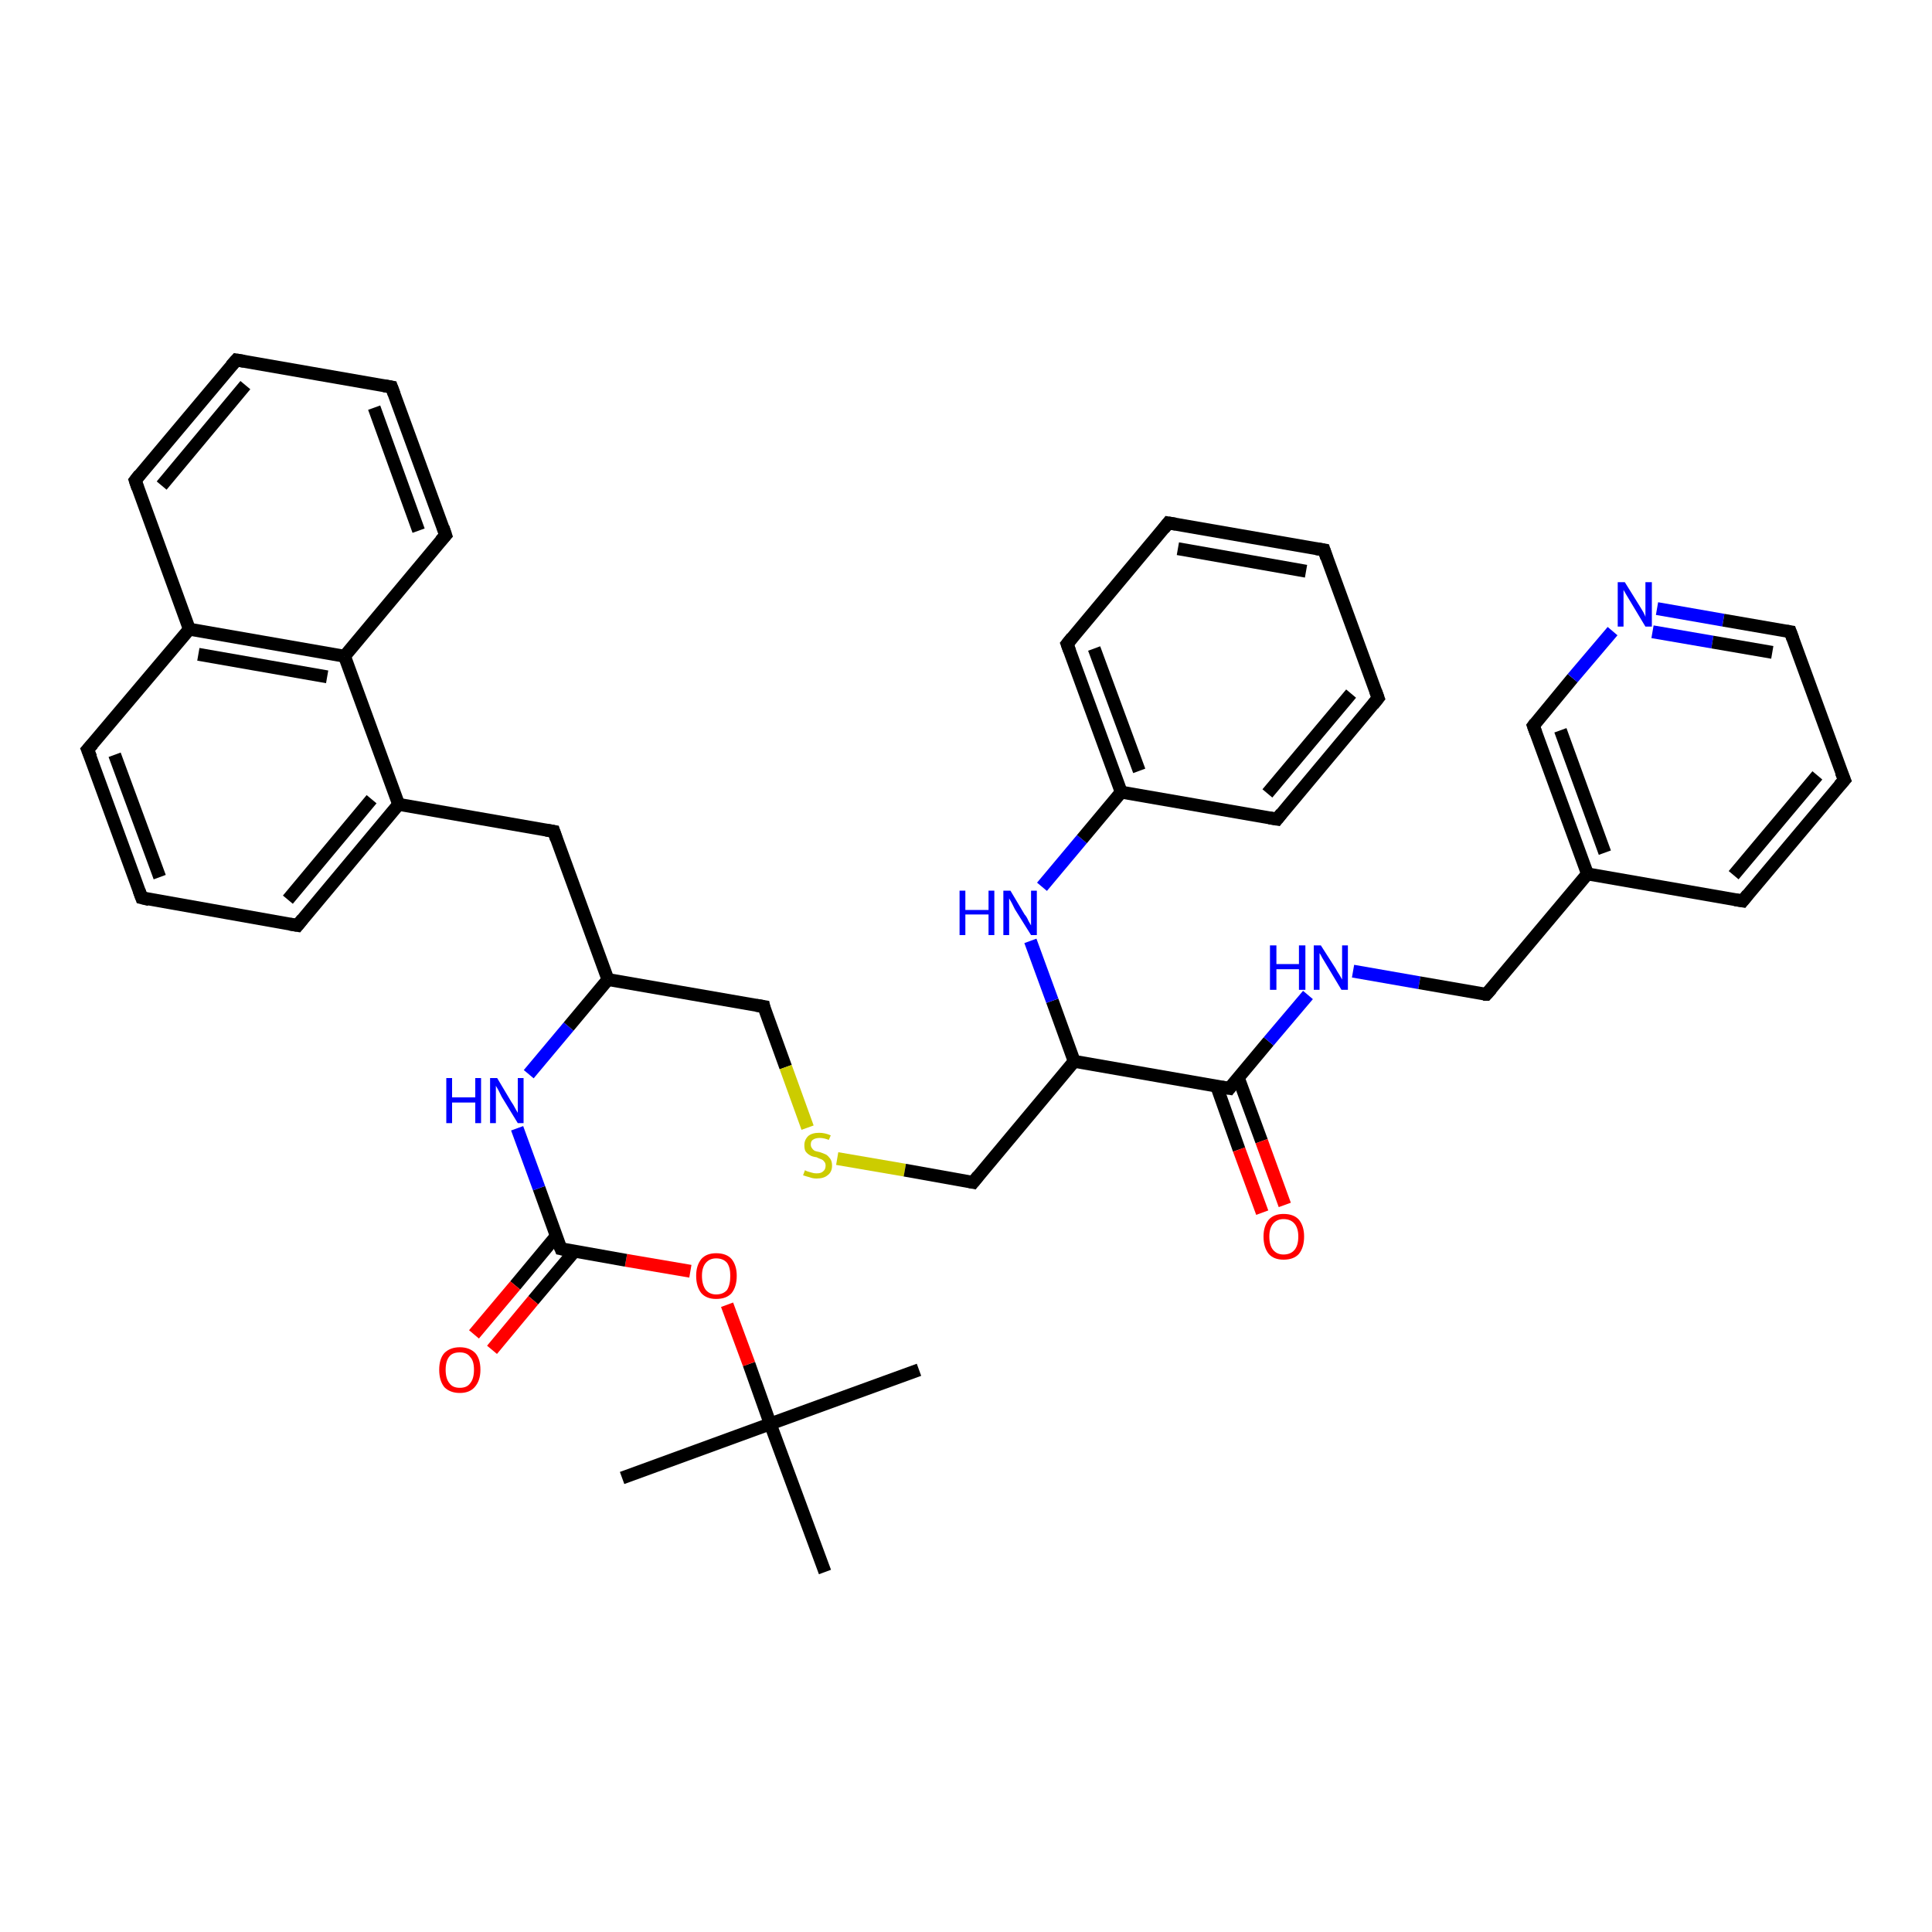 <?xml version='1.0' encoding='iso-8859-1'?>
<svg version='1.1' baseProfile='full'
              xmlns='http://www.w3.org/2000/svg'
                      xmlns:rdkit='http://www.rdkit.org/xml'
                      xmlns:xlink='http://www.w3.org/1999/xlink'
                  xml:space='preserve'
width='300px' height='300px' viewBox='0 0 300 300'>
<!-- END OF HEADER -->
<rect style='opacity:1.0;fill:#FFFFFF;stroke:none' width='300.0' height='300.0' x='0.0' y='0.0'> </rect>
<path class='bond-0 atom-0 atom-1' d='M 142.7,212.7 L 119.6,221.1' style='fill:none;fill-rule:evenodd;stroke:#000000;stroke-width:2.0px;stroke-linecap:butt;stroke-linejoin:miter;stroke-opacity:1' />
<path class='bond-1 atom-1 atom-2' d='M 119.6,221.1 L 116.3,211.8' style='fill:none;fill-rule:evenodd;stroke:#000000;stroke-width:2.0px;stroke-linecap:butt;stroke-linejoin:miter;stroke-opacity:1' />
<path class='bond-1 atom-1 atom-2' d='M 116.3,211.8 L 112.9,202.6' style='fill:none;fill-rule:evenodd;stroke:#FF0000;stroke-width:2.0px;stroke-linecap:butt;stroke-linejoin:miter;stroke-opacity:1' />
<path class='bond-2 atom-2 atom-3' d='M 107.2,197.4 L 97.2,195.7' style='fill:none;fill-rule:evenodd;stroke:#FF0000;stroke-width:2.0px;stroke-linecap:butt;stroke-linejoin:miter;stroke-opacity:1' />
<path class='bond-2 atom-2 atom-3' d='M 97.2,195.7 L 87.1,193.9' style='fill:none;fill-rule:evenodd;stroke:#000000;stroke-width:2.0px;stroke-linecap:butt;stroke-linejoin:miter;stroke-opacity:1' />
<path class='bond-3 atom-3 atom-4' d='M 86.4,191.9 L 80.0,199.6' style='fill:none;fill-rule:evenodd;stroke:#000000;stroke-width:2.0px;stroke-linecap:butt;stroke-linejoin:miter;stroke-opacity:1' />
<path class='bond-3 atom-3 atom-4' d='M 80.0,199.6 L 73.6,207.2' style='fill:none;fill-rule:evenodd;stroke:#FF0000;stroke-width:2.0px;stroke-linecap:butt;stroke-linejoin:miter;stroke-opacity:1' />
<path class='bond-3 atom-3 atom-4' d='M 89.2,194.3 L 82.8,201.9' style='fill:none;fill-rule:evenodd;stroke:#000000;stroke-width:2.0px;stroke-linecap:butt;stroke-linejoin:miter;stroke-opacity:1' />
<path class='bond-3 atom-3 atom-4' d='M 82.8,201.9 L 76.4,209.6' style='fill:none;fill-rule:evenodd;stroke:#FF0000;stroke-width:2.0px;stroke-linecap:butt;stroke-linejoin:miter;stroke-opacity:1' />
<path class='bond-4 atom-3 atom-5' d='M 87.1,193.9 L 83.7,184.5' style='fill:none;fill-rule:evenodd;stroke:#000000;stroke-width:2.0px;stroke-linecap:butt;stroke-linejoin:miter;stroke-opacity:1' />
<path class='bond-4 atom-3 atom-5' d='M 83.7,184.5 L 80.3,175.2' style='fill:none;fill-rule:evenodd;stroke:#0000FF;stroke-width:2.0px;stroke-linecap:butt;stroke-linejoin:miter;stroke-opacity:1' />
<path class='bond-5 atom-5 atom-6' d='M 82.1,166.8 L 88.3,159.4' style='fill:none;fill-rule:evenodd;stroke:#0000FF;stroke-width:2.0px;stroke-linecap:butt;stroke-linejoin:miter;stroke-opacity:1' />
<path class='bond-5 atom-5 atom-6' d='M 88.3,159.4 L 94.4,152.1' style='fill:none;fill-rule:evenodd;stroke:#000000;stroke-width:2.0px;stroke-linecap:butt;stroke-linejoin:miter;stroke-opacity:1' />
<path class='bond-6 atom-6 atom-7' d='M 94.4,152.1 L 118.6,156.3' style='fill:none;fill-rule:evenodd;stroke:#000000;stroke-width:2.0px;stroke-linecap:butt;stroke-linejoin:miter;stroke-opacity:1' />
<path class='bond-7 atom-7 atom-8' d='M 118.6,156.3 L 122.0,165.7' style='fill:none;fill-rule:evenodd;stroke:#000000;stroke-width:2.0px;stroke-linecap:butt;stroke-linejoin:miter;stroke-opacity:1' />
<path class='bond-7 atom-7 atom-8' d='M 122.0,165.7 L 125.4,175.1' style='fill:none;fill-rule:evenodd;stroke:#CCCC00;stroke-width:2.0px;stroke-linecap:butt;stroke-linejoin:miter;stroke-opacity:1' />
<path class='bond-8 atom-8 atom-9' d='M 130.0,179.9 L 140.5,181.7' style='fill:none;fill-rule:evenodd;stroke:#CCCC00;stroke-width:2.0px;stroke-linecap:butt;stroke-linejoin:miter;stroke-opacity:1' />
<path class='bond-8 atom-8 atom-9' d='M 140.5,181.7 L 151.1,183.6' style='fill:none;fill-rule:evenodd;stroke:#000000;stroke-width:2.0px;stroke-linecap:butt;stroke-linejoin:miter;stroke-opacity:1' />
<path class='bond-9 atom-9 atom-10' d='M 151.1,183.6 L 166.8,164.8' style='fill:none;fill-rule:evenodd;stroke:#000000;stroke-width:2.0px;stroke-linecap:butt;stroke-linejoin:miter;stroke-opacity:1' />
<path class='bond-10 atom-10 atom-11' d='M 166.8,164.8 L 163.4,155.4' style='fill:none;fill-rule:evenodd;stroke:#000000;stroke-width:2.0px;stroke-linecap:butt;stroke-linejoin:miter;stroke-opacity:1' />
<path class='bond-10 atom-10 atom-11' d='M 163.4,155.4 L 160.0,146.1' style='fill:none;fill-rule:evenodd;stroke:#0000FF;stroke-width:2.0px;stroke-linecap:butt;stroke-linejoin:miter;stroke-opacity:1' />
<path class='bond-11 atom-11 atom-12' d='M 161.8,137.7 L 168.0,130.3' style='fill:none;fill-rule:evenodd;stroke:#0000FF;stroke-width:2.0px;stroke-linecap:butt;stroke-linejoin:miter;stroke-opacity:1' />
<path class='bond-11 atom-11 atom-12' d='M 168.0,130.3 L 174.1,123.0' style='fill:none;fill-rule:evenodd;stroke:#000000;stroke-width:2.0px;stroke-linecap:butt;stroke-linejoin:miter;stroke-opacity:1' />
<path class='bond-12 atom-12 atom-13' d='M 174.1,123.0 L 165.7,100.0' style='fill:none;fill-rule:evenodd;stroke:#000000;stroke-width:2.0px;stroke-linecap:butt;stroke-linejoin:miter;stroke-opacity:1' />
<path class='bond-12 atom-12 atom-13' d='M 176.9,119.7 L 169.9,100.7' style='fill:none;fill-rule:evenodd;stroke:#000000;stroke-width:2.0px;stroke-linecap:butt;stroke-linejoin:miter;stroke-opacity:1' />
<path class='bond-13 atom-13 atom-14' d='M 165.7,100.0 L 181.4,81.2' style='fill:none;fill-rule:evenodd;stroke:#000000;stroke-width:2.0px;stroke-linecap:butt;stroke-linejoin:miter;stroke-opacity:1' />
<path class='bond-14 atom-14 atom-15' d='M 181.4,81.2 L 205.6,85.4' style='fill:none;fill-rule:evenodd;stroke:#000000;stroke-width:2.0px;stroke-linecap:butt;stroke-linejoin:miter;stroke-opacity:1' />
<path class='bond-14 atom-14 atom-15' d='M 182.9,85.2 L 202.8,88.7' style='fill:none;fill-rule:evenodd;stroke:#000000;stroke-width:2.0px;stroke-linecap:butt;stroke-linejoin:miter;stroke-opacity:1' />
<path class='bond-15 atom-15 atom-16' d='M 205.6,85.4 L 214.0,108.4' style='fill:none;fill-rule:evenodd;stroke:#000000;stroke-width:2.0px;stroke-linecap:butt;stroke-linejoin:miter;stroke-opacity:1' />
<path class='bond-16 atom-16 atom-17' d='M 214.0,108.4 L 198.3,127.2' style='fill:none;fill-rule:evenodd;stroke:#000000;stroke-width:2.0px;stroke-linecap:butt;stroke-linejoin:miter;stroke-opacity:1' />
<path class='bond-16 atom-16 atom-17' d='M 209.8,107.7 L 196.8,123.2' style='fill:none;fill-rule:evenodd;stroke:#000000;stroke-width:2.0px;stroke-linecap:butt;stroke-linejoin:miter;stroke-opacity:1' />
<path class='bond-17 atom-10 atom-18' d='M 166.8,164.8 L 190.9,169.0' style='fill:none;fill-rule:evenodd;stroke:#000000;stroke-width:2.0px;stroke-linecap:butt;stroke-linejoin:miter;stroke-opacity:1' />
<path class='bond-18 atom-18 atom-19' d='M 188.9,168.6 L 192.4,178.5' style='fill:none;fill-rule:evenodd;stroke:#000000;stroke-width:2.0px;stroke-linecap:butt;stroke-linejoin:miter;stroke-opacity:1' />
<path class='bond-18 atom-18 atom-19' d='M 192.4,178.5 L 196.0,188.3' style='fill:none;fill-rule:evenodd;stroke:#FF0000;stroke-width:2.0px;stroke-linecap:butt;stroke-linejoin:miter;stroke-opacity:1' />
<path class='bond-18 atom-18 atom-19' d='M 192.3,167.4 L 195.9,177.2' style='fill:none;fill-rule:evenodd;stroke:#000000;stroke-width:2.0px;stroke-linecap:butt;stroke-linejoin:miter;stroke-opacity:1' />
<path class='bond-18 atom-18 atom-19' d='M 195.9,177.2 L 199.5,187.1' style='fill:none;fill-rule:evenodd;stroke:#FF0000;stroke-width:2.0px;stroke-linecap:butt;stroke-linejoin:miter;stroke-opacity:1' />
<path class='bond-19 atom-18 atom-20' d='M 190.9,169.0 L 197.0,161.7' style='fill:none;fill-rule:evenodd;stroke:#000000;stroke-width:2.0px;stroke-linecap:butt;stroke-linejoin:miter;stroke-opacity:1' />
<path class='bond-19 atom-18 atom-20' d='M 197.0,161.7 L 203.1,154.5' style='fill:none;fill-rule:evenodd;stroke:#0000FF;stroke-width:2.0px;stroke-linecap:butt;stroke-linejoin:miter;stroke-opacity:1' />
<path class='bond-20 atom-20 atom-21' d='M 210.1,150.8 L 220.4,152.6' style='fill:none;fill-rule:evenodd;stroke:#0000FF;stroke-width:2.0px;stroke-linecap:butt;stroke-linejoin:miter;stroke-opacity:1' />
<path class='bond-20 atom-20 atom-21' d='M 220.4,152.6 L 230.8,154.4' style='fill:none;fill-rule:evenodd;stroke:#000000;stroke-width:2.0px;stroke-linecap:butt;stroke-linejoin:miter;stroke-opacity:1' />
<path class='bond-21 atom-21 atom-22' d='M 230.8,154.4 L 246.5,135.7' style='fill:none;fill-rule:evenodd;stroke:#000000;stroke-width:2.0px;stroke-linecap:butt;stroke-linejoin:miter;stroke-opacity:1' />
<path class='bond-22 atom-22 atom-23' d='M 246.5,135.7 L 238.1,112.7' style='fill:none;fill-rule:evenodd;stroke:#000000;stroke-width:2.0px;stroke-linecap:butt;stroke-linejoin:miter;stroke-opacity:1' />
<path class='bond-22 atom-22 atom-23' d='M 249.2,132.4 L 242.3,113.4' style='fill:none;fill-rule:evenodd;stroke:#000000;stroke-width:2.0px;stroke-linecap:butt;stroke-linejoin:miter;stroke-opacity:1' />
<path class='bond-23 atom-23 atom-24' d='M 238.1,112.7 L 244.2,105.3' style='fill:none;fill-rule:evenodd;stroke:#000000;stroke-width:2.0px;stroke-linecap:butt;stroke-linejoin:miter;stroke-opacity:1' />
<path class='bond-23 atom-23 atom-24' d='M 244.2,105.3 L 250.4,98.0' style='fill:none;fill-rule:evenodd;stroke:#0000FF;stroke-width:2.0px;stroke-linecap:butt;stroke-linejoin:miter;stroke-opacity:1' />
<path class='bond-24 atom-24 atom-25' d='M 257.3,94.5 L 267.6,96.3' style='fill:none;fill-rule:evenodd;stroke:#0000FF;stroke-width:2.0px;stroke-linecap:butt;stroke-linejoin:miter;stroke-opacity:1' />
<path class='bond-24 atom-24 atom-25' d='M 267.6,96.3 L 278.0,98.1' style='fill:none;fill-rule:evenodd;stroke:#000000;stroke-width:2.0px;stroke-linecap:butt;stroke-linejoin:miter;stroke-opacity:1' />
<path class='bond-24 atom-24 atom-25' d='M 256.6,98.1 L 265.9,99.7' style='fill:none;fill-rule:evenodd;stroke:#0000FF;stroke-width:2.0px;stroke-linecap:butt;stroke-linejoin:miter;stroke-opacity:1' />
<path class='bond-24 atom-24 atom-25' d='M 265.9,99.7 L 275.2,101.3' style='fill:none;fill-rule:evenodd;stroke:#000000;stroke-width:2.0px;stroke-linecap:butt;stroke-linejoin:miter;stroke-opacity:1' />
<path class='bond-25 atom-25 atom-26' d='M 278.0,98.1 L 286.4,121.1' style='fill:none;fill-rule:evenodd;stroke:#000000;stroke-width:2.0px;stroke-linecap:butt;stroke-linejoin:miter;stroke-opacity:1' />
<path class='bond-26 atom-26 atom-27' d='M 286.4,121.1 L 270.6,139.9' style='fill:none;fill-rule:evenodd;stroke:#000000;stroke-width:2.0px;stroke-linecap:butt;stroke-linejoin:miter;stroke-opacity:1' />
<path class='bond-26 atom-26 atom-27' d='M 282.2,120.4 L 269.2,135.9' style='fill:none;fill-rule:evenodd;stroke:#000000;stroke-width:2.0px;stroke-linecap:butt;stroke-linejoin:miter;stroke-opacity:1' />
<path class='bond-27 atom-6 atom-28' d='M 94.4,152.1 L 86.0,129.1' style='fill:none;fill-rule:evenodd;stroke:#000000;stroke-width:2.0px;stroke-linecap:butt;stroke-linejoin:miter;stroke-opacity:1' />
<path class='bond-28 atom-28 atom-29' d='M 86.0,129.1 L 61.9,124.9' style='fill:none;fill-rule:evenodd;stroke:#000000;stroke-width:2.0px;stroke-linecap:butt;stroke-linejoin:miter;stroke-opacity:1' />
<path class='bond-29 atom-29 atom-30' d='M 61.9,124.9 L 46.2,143.7' style='fill:none;fill-rule:evenodd;stroke:#000000;stroke-width:2.0px;stroke-linecap:butt;stroke-linejoin:miter;stroke-opacity:1' />
<path class='bond-29 atom-29 atom-30' d='M 57.7,124.1 L 44.7,139.7' style='fill:none;fill-rule:evenodd;stroke:#000000;stroke-width:2.0px;stroke-linecap:butt;stroke-linejoin:miter;stroke-opacity:1' />
<path class='bond-30 atom-30 atom-31' d='M 46.2,143.7 L 22.0,139.4' style='fill:none;fill-rule:evenodd;stroke:#000000;stroke-width:2.0px;stroke-linecap:butt;stroke-linejoin:miter;stroke-opacity:1' />
<path class='bond-31 atom-31 atom-32' d='M 22.0,139.4 L 13.6,116.4' style='fill:none;fill-rule:evenodd;stroke:#000000;stroke-width:2.0px;stroke-linecap:butt;stroke-linejoin:miter;stroke-opacity:1' />
<path class='bond-31 atom-31 atom-32' d='M 24.8,136.2 L 17.8,117.2' style='fill:none;fill-rule:evenodd;stroke:#000000;stroke-width:2.0px;stroke-linecap:butt;stroke-linejoin:miter;stroke-opacity:1' />
<path class='bond-32 atom-32 atom-33' d='M 13.6,116.4 L 29.4,97.7' style='fill:none;fill-rule:evenodd;stroke:#000000;stroke-width:2.0px;stroke-linecap:butt;stroke-linejoin:miter;stroke-opacity:1' />
<path class='bond-33 atom-33 atom-34' d='M 29.4,97.7 L 53.5,101.9' style='fill:none;fill-rule:evenodd;stroke:#000000;stroke-width:2.0px;stroke-linecap:butt;stroke-linejoin:miter;stroke-opacity:1' />
<path class='bond-33 atom-33 atom-34' d='M 30.8,101.6 L 50.8,105.1' style='fill:none;fill-rule:evenodd;stroke:#000000;stroke-width:2.0px;stroke-linecap:butt;stroke-linejoin:miter;stroke-opacity:1' />
<path class='bond-34 atom-34 atom-35' d='M 53.5,101.9 L 69.2,83.1' style='fill:none;fill-rule:evenodd;stroke:#000000;stroke-width:2.0px;stroke-linecap:butt;stroke-linejoin:miter;stroke-opacity:1' />
<path class='bond-35 atom-35 atom-36' d='M 69.2,83.1 L 60.8,60.1' style='fill:none;fill-rule:evenodd;stroke:#000000;stroke-width:2.0px;stroke-linecap:butt;stroke-linejoin:miter;stroke-opacity:1' />
<path class='bond-35 atom-35 atom-36' d='M 65.0,82.4 L 58.1,63.3' style='fill:none;fill-rule:evenodd;stroke:#000000;stroke-width:2.0px;stroke-linecap:butt;stroke-linejoin:miter;stroke-opacity:1' />
<path class='bond-36 atom-36 atom-37' d='M 60.8,60.1 L 36.7,55.9' style='fill:none;fill-rule:evenodd;stroke:#000000;stroke-width:2.0px;stroke-linecap:butt;stroke-linejoin:miter;stroke-opacity:1' />
<path class='bond-37 atom-37 atom-38' d='M 36.7,55.9 L 21.0,74.6' style='fill:none;fill-rule:evenodd;stroke:#000000;stroke-width:2.0px;stroke-linecap:butt;stroke-linejoin:miter;stroke-opacity:1' />
<path class='bond-37 atom-37 atom-38' d='M 38.1,59.8 L 25.1,75.4' style='fill:none;fill-rule:evenodd;stroke:#000000;stroke-width:2.0px;stroke-linecap:butt;stroke-linejoin:miter;stroke-opacity:1' />
<path class='bond-38 atom-1 atom-39' d='M 119.6,221.1 L 96.6,229.5' style='fill:none;fill-rule:evenodd;stroke:#000000;stroke-width:2.0px;stroke-linecap:butt;stroke-linejoin:miter;stroke-opacity:1' />
<path class='bond-39 atom-1 atom-40' d='M 119.6,221.1 L 128.1,244.1' style='fill:none;fill-rule:evenodd;stroke:#000000;stroke-width:2.0px;stroke-linecap:butt;stroke-linejoin:miter;stroke-opacity:1' />
<path class='bond-40 atom-17 atom-12' d='M 198.3,127.2 L 174.1,123.0' style='fill:none;fill-rule:evenodd;stroke:#000000;stroke-width:2.0px;stroke-linecap:butt;stroke-linejoin:miter;stroke-opacity:1' />
<path class='bond-41 atom-27 atom-22' d='M 270.6,139.9 L 246.5,135.7' style='fill:none;fill-rule:evenodd;stroke:#000000;stroke-width:2.0px;stroke-linecap:butt;stroke-linejoin:miter;stroke-opacity:1' />
<path class='bond-42 atom-34 atom-29' d='M 53.5,101.9 L 61.9,124.9' style='fill:none;fill-rule:evenodd;stroke:#000000;stroke-width:2.0px;stroke-linecap:butt;stroke-linejoin:miter;stroke-opacity:1' />
<path class='bond-43 atom-38 atom-33' d='M 21.0,74.6 L 29.4,97.7' style='fill:none;fill-rule:evenodd;stroke:#000000;stroke-width:2.0px;stroke-linecap:butt;stroke-linejoin:miter;stroke-opacity:1' />
<path d='M 87.6,194.0 L 87.1,193.9 L 86.9,193.4' style='fill:none;stroke:#000000;stroke-width:2.0px;stroke-linecap:butt;stroke-linejoin:miter;stroke-opacity:1;' />
<path d='M 117.4,156.1 L 118.6,156.3 L 118.7,156.8' style='fill:none;stroke:#000000;stroke-width:2.0px;stroke-linecap:butt;stroke-linejoin:miter;stroke-opacity:1;' />
<path d='M 150.6,183.5 L 151.1,183.6 L 151.9,182.6' style='fill:none;stroke:#000000;stroke-width:2.0px;stroke-linecap:butt;stroke-linejoin:miter;stroke-opacity:1;' />
<path d='M 166.1,101.1 L 165.7,100.0 L 166.5,99.0' style='fill:none;stroke:#000000;stroke-width:2.0px;stroke-linecap:butt;stroke-linejoin:miter;stroke-opacity:1;' />
<path d='M 180.7,82.1 L 181.4,81.2 L 182.6,81.4' style='fill:none;stroke:#000000;stroke-width:2.0px;stroke-linecap:butt;stroke-linejoin:miter;stroke-opacity:1;' />
<path d='M 204.4,85.2 L 205.6,85.4 L 206.0,86.6' style='fill:none;stroke:#000000;stroke-width:2.0px;stroke-linecap:butt;stroke-linejoin:miter;stroke-opacity:1;' />
<path d='M 213.6,107.3 L 214.0,108.4 L 213.2,109.4' style='fill:none;stroke:#000000;stroke-width:2.0px;stroke-linecap:butt;stroke-linejoin:miter;stroke-opacity:1;' />
<path d='M 199.0,126.3 L 198.3,127.2 L 197.1,127.0' style='fill:none;stroke:#000000;stroke-width:2.0px;stroke-linecap:butt;stroke-linejoin:miter;stroke-opacity:1;' />
<path d='M 189.7,168.8 L 190.9,169.0 L 191.2,168.6' style='fill:none;stroke:#000000;stroke-width:2.0px;stroke-linecap:butt;stroke-linejoin:miter;stroke-opacity:1;' />
<path d='M 230.3,154.4 L 230.8,154.4 L 231.6,153.5' style='fill:none;stroke:#000000;stroke-width:2.0px;stroke-linecap:butt;stroke-linejoin:miter;stroke-opacity:1;' />
<path d='M 238.5,113.8 L 238.1,112.7 L 238.4,112.3' style='fill:none;stroke:#000000;stroke-width:2.0px;stroke-linecap:butt;stroke-linejoin:miter;stroke-opacity:1;' />
<path d='M 277.4,98.0 L 278.0,98.1 L 278.4,99.2' style='fill:none;stroke:#000000;stroke-width:2.0px;stroke-linecap:butt;stroke-linejoin:miter;stroke-opacity:1;' />
<path d='M 285.9,119.9 L 286.4,121.1 L 285.6,122.0' style='fill:none;stroke:#000000;stroke-width:2.0px;stroke-linecap:butt;stroke-linejoin:miter;stroke-opacity:1;' />
<path d='M 271.4,138.9 L 270.6,139.9 L 269.4,139.7' style='fill:none;stroke:#000000;stroke-width:2.0px;stroke-linecap:butt;stroke-linejoin:miter;stroke-opacity:1;' />
<path d='M 86.4,130.3 L 86.0,129.1 L 84.8,128.9' style='fill:none;stroke:#000000;stroke-width:2.0px;stroke-linecap:butt;stroke-linejoin:miter;stroke-opacity:1;' />
<path d='M 47.0,142.7 L 46.2,143.7 L 45.0,143.5' style='fill:none;stroke:#000000;stroke-width:2.0px;stroke-linecap:butt;stroke-linejoin:miter;stroke-opacity:1;' />
<path d='M 23.2,139.7 L 22.0,139.4 L 21.6,138.3' style='fill:none;stroke:#000000;stroke-width:2.0px;stroke-linecap:butt;stroke-linejoin:miter;stroke-opacity:1;' />
<path d='M 14.1,117.6 L 13.6,116.4 L 14.4,115.5' style='fill:none;stroke:#000000;stroke-width:2.0px;stroke-linecap:butt;stroke-linejoin:miter;stroke-opacity:1;' />
<path d='M 68.4,84.0 L 69.2,83.1 L 68.8,81.9' style='fill:none;stroke:#000000;stroke-width:2.0px;stroke-linecap:butt;stroke-linejoin:miter;stroke-opacity:1;' />
<path d='M 61.2,61.2 L 60.8,60.1 L 59.6,59.9' style='fill:none;stroke:#000000;stroke-width:2.0px;stroke-linecap:butt;stroke-linejoin:miter;stroke-opacity:1;' />
<path d='M 37.9,56.1 L 36.7,55.9 L 35.9,56.8' style='fill:none;stroke:#000000;stroke-width:2.0px;stroke-linecap:butt;stroke-linejoin:miter;stroke-opacity:1;' />
<path d='M 21.7,73.7 L 21.0,74.6 L 21.4,75.8' style='fill:none;stroke:#000000;stroke-width:2.0px;stroke-linecap:butt;stroke-linejoin:miter;stroke-opacity:1;' />
<path class='atom-2' d='M 108.1 198.1
Q 108.1 196.5, 108.9 195.5
Q 109.7 194.6, 111.2 194.6
Q 112.8 194.6, 113.6 195.5
Q 114.4 196.5, 114.4 198.1
Q 114.4 199.8, 113.6 200.8
Q 112.8 201.7, 111.2 201.7
Q 109.7 201.7, 108.9 200.8
Q 108.1 199.8, 108.1 198.1
M 111.2 201.0
Q 112.3 201.0, 112.9 200.3
Q 113.4 199.5, 113.4 198.1
Q 113.4 196.8, 112.9 196.1
Q 112.3 195.4, 111.2 195.4
Q 110.2 195.4, 109.6 196.1
Q 109.0 196.8, 109.0 198.1
Q 109.0 199.5, 109.6 200.3
Q 110.2 201.0, 111.2 201.0
' fill='#FF0000'/>
<path class='atom-4' d='M 68.2 212.7
Q 68.2 211.0, 69.0 210.1
Q 69.9 209.2, 71.4 209.2
Q 72.9 209.2, 73.8 210.1
Q 74.6 211.0, 74.6 212.7
Q 74.6 214.4, 73.7 215.4
Q 72.9 216.3, 71.4 216.3
Q 69.9 216.3, 69.0 215.4
Q 68.2 214.4, 68.2 212.7
M 71.4 215.5
Q 72.5 215.5, 73.0 214.8
Q 73.6 214.1, 73.6 212.7
Q 73.6 211.3, 73.0 210.7
Q 72.5 210.0, 71.4 210.0
Q 70.3 210.0, 69.8 210.6
Q 69.2 211.3, 69.2 212.7
Q 69.2 214.1, 69.8 214.8
Q 70.3 215.5, 71.4 215.5
' fill='#FF0000'/>
<path class='atom-5' d='M 69.3 167.4
L 70.2 167.4
L 70.2 170.4
L 73.8 170.4
L 73.8 167.4
L 74.7 167.4
L 74.7 174.4
L 73.8 174.4
L 73.8 171.2
L 70.2 171.2
L 70.2 174.4
L 69.3 174.4
L 69.3 167.4
' fill='#0000FF'/>
<path class='atom-5' d='M 77.2 167.4
L 79.4 171.1
Q 79.7 171.5, 80.0 172.1
Q 80.4 172.8, 80.4 172.8
L 80.4 167.4
L 81.3 167.4
L 81.3 174.4
L 80.4 174.4
L 77.9 170.3
Q 77.7 169.9, 77.4 169.3
Q 77.1 168.8, 77.0 168.6
L 77.0 174.4
L 76.1 174.4
L 76.1 167.4
L 77.2 167.4
' fill='#0000FF'/>
<path class='atom-8' d='M 125.0 181.7
Q 125.1 181.8, 125.4 181.9
Q 125.7 182.0, 126.1 182.1
Q 126.4 182.2, 126.8 182.2
Q 127.5 182.2, 127.8 181.9
Q 128.2 181.6, 128.2 181.0
Q 128.2 180.6, 128.0 180.4
Q 127.8 180.1, 127.5 180.0
Q 127.2 179.9, 126.8 179.7
Q 126.1 179.6, 125.8 179.4
Q 125.4 179.2, 125.1 178.8
Q 124.9 178.5, 124.9 177.8
Q 124.9 177.0, 125.5 176.4
Q 126.1 175.9, 127.2 175.9
Q 128.1 175.9, 129.0 176.3
L 128.7 177.0
Q 127.9 176.7, 127.3 176.7
Q 126.6 176.7, 126.2 177.0
Q 125.9 177.2, 125.9 177.7
Q 125.9 178.1, 126.1 178.3
Q 126.2 178.5, 126.5 178.7
Q 126.8 178.8, 127.3 178.9
Q 127.9 179.1, 128.3 179.3
Q 128.6 179.5, 128.9 179.9
Q 129.2 180.3, 129.2 181.0
Q 129.2 182.0, 128.5 182.5
Q 127.9 183.0, 126.8 183.0
Q 126.2 183.0, 125.7 182.8
Q 125.3 182.7, 124.7 182.5
L 125.0 181.7
' fill='#CCCC00'/>
<path class='atom-11' d='M 149.0 138.3
L 149.9 138.3
L 149.9 141.3
L 153.5 141.3
L 153.5 138.3
L 154.4 138.3
L 154.4 145.2
L 153.5 145.2
L 153.5 142.0
L 149.9 142.0
L 149.9 145.2
L 149.0 145.2
L 149.0 138.3
' fill='#0000FF'/>
<path class='atom-11' d='M 156.9 138.3
L 159.1 142.0
Q 159.4 142.3, 159.7 143.0
Q 160.1 143.7, 160.1 143.7
L 160.1 138.3
L 161.0 138.3
L 161.0 145.2
L 160.1 145.2
L 157.6 141.2
Q 157.4 140.8, 157.1 140.2
Q 156.8 139.7, 156.7 139.5
L 156.7 145.2
L 155.8 145.2
L 155.8 138.3
L 156.9 138.3
' fill='#0000FF'/>
<path class='atom-19' d='M 196.2 192.0
Q 196.2 190.4, 197.0 189.4
Q 197.8 188.5, 199.3 188.5
Q 200.9 188.5, 201.7 189.4
Q 202.5 190.4, 202.5 192.0
Q 202.5 193.7, 201.7 194.7
Q 200.9 195.6, 199.3 195.6
Q 197.8 195.6, 197.0 194.7
Q 196.2 193.7, 196.2 192.0
M 199.3 194.8
Q 200.4 194.8, 201.0 194.1
Q 201.6 193.4, 201.6 192.0
Q 201.6 190.7, 201.0 190.0
Q 200.4 189.3, 199.3 189.3
Q 198.3 189.3, 197.7 190.0
Q 197.1 190.7, 197.1 192.0
Q 197.1 193.4, 197.7 194.1
Q 198.3 194.8, 199.3 194.8
' fill='#FF0000'/>
<path class='atom-20' d='M 197.2 146.8
L 198.2 146.8
L 198.2 149.7
L 201.7 149.7
L 201.7 146.8
L 202.7 146.8
L 202.7 153.7
L 201.7 153.7
L 201.7 150.5
L 198.2 150.5
L 198.2 153.7
L 197.2 153.7
L 197.2 146.8
' fill='#0000FF'/>
<path class='atom-20' d='M 205.1 146.8
L 207.4 150.4
Q 207.6 150.8, 208.0 151.4
Q 208.4 152.1, 208.4 152.1
L 208.4 146.8
L 209.3 146.8
L 209.3 153.7
L 208.3 153.7
L 205.9 149.7
Q 205.6 149.2, 205.3 148.7
Q 205.0 148.1, 204.9 148.0
L 204.9 153.7
L 204.0 153.7
L 204.0 146.8
L 205.1 146.8
' fill='#0000FF'/>
<path class='atom-24' d='M 252.3 90.4
L 254.6 94.1
Q 254.8 94.4, 255.2 95.1
Q 255.5 95.7, 255.5 95.8
L 255.5 90.4
L 256.5 90.4
L 256.5 97.3
L 255.5 97.3
L 253.1 93.3
Q 252.8 92.8, 252.5 92.3
Q 252.2 91.8, 252.1 91.6
L 252.1 97.3
L 251.2 97.3
L 251.2 90.4
L 252.3 90.4
' fill='#0000FF'/>
</svg>
